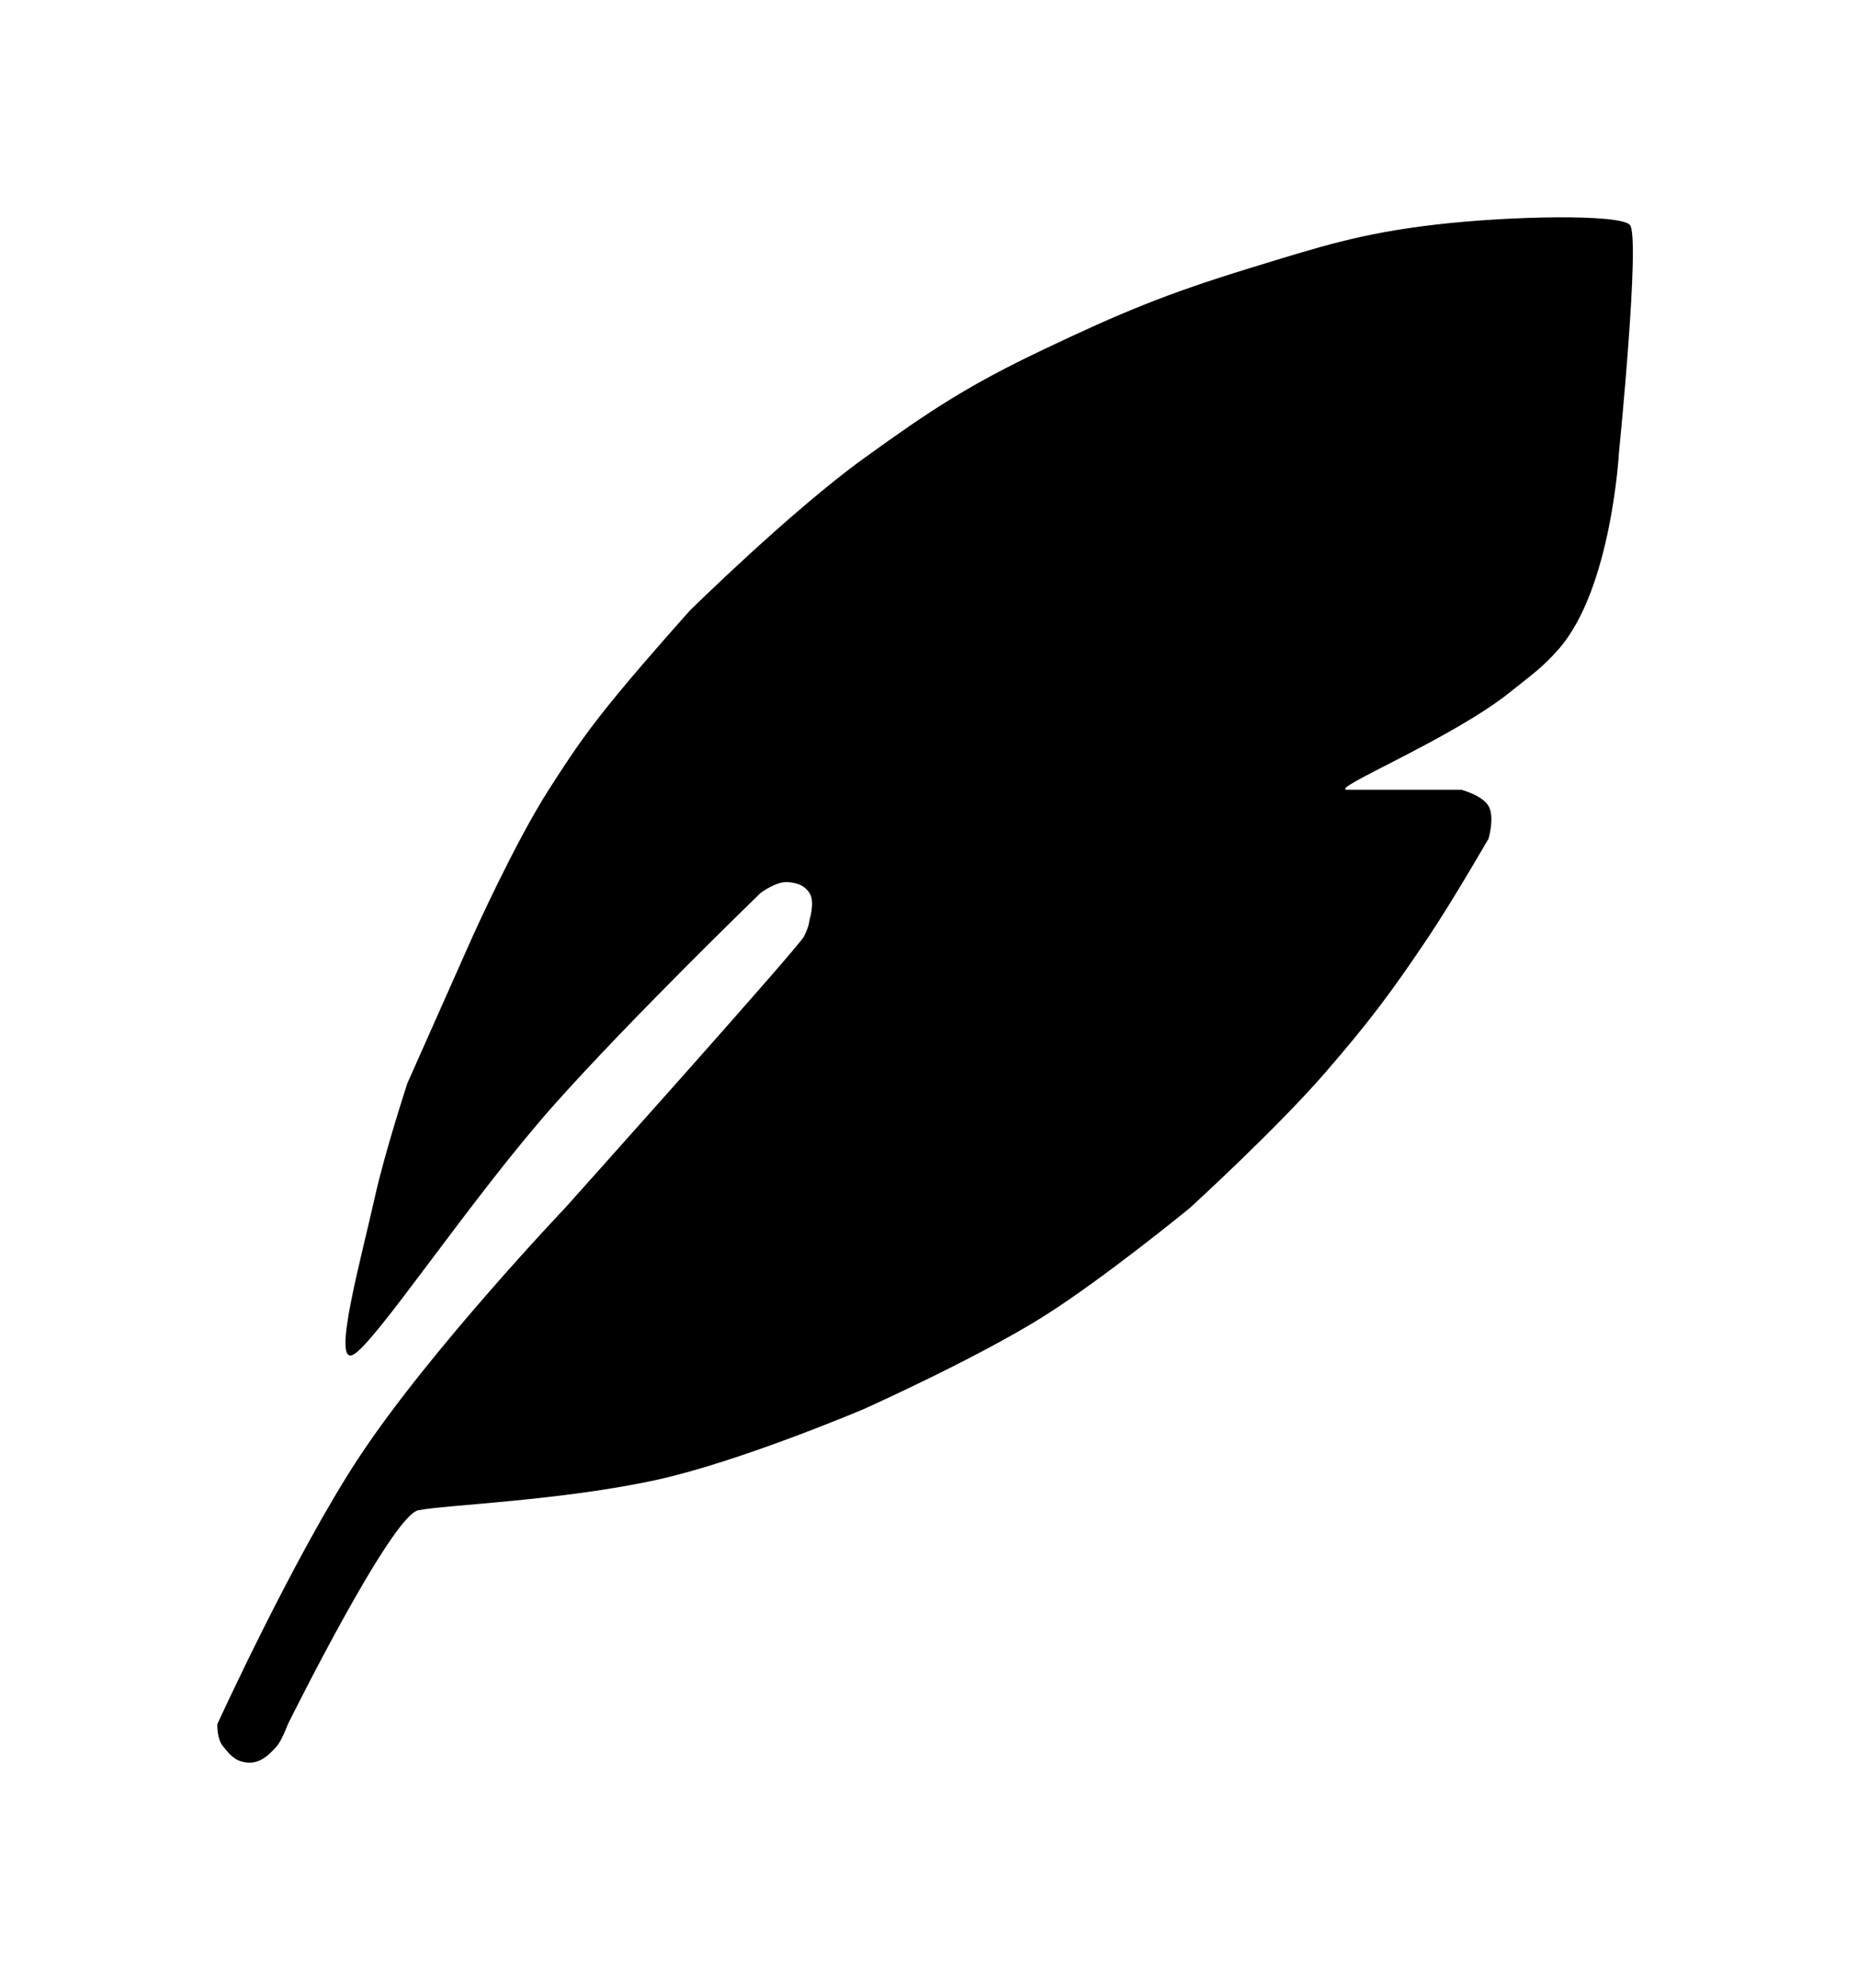 <svg width="171" height="183" viewBox="0 0 171 183" fill="none" xmlns="http://www.w3.org/2000/svg">
<g filter="url(#filter0_d_11_13)">
<path d="M29.498 114.687C31.498 113.687 40.338 100.301 47.998 91.686C55.063 83.741 66.998 72.186 66.998 72.186C66.998 72.186 68.45 71.099 69.498 71.186C70.368 71.259 71.013 71.46 71.498 72.186C72.039 72.999 71.498 74.686 71.498 74.686C71.498 74.686 71.494 75.186 70.998 76.186C70.501 77.187 48.998 101.187 48.998 101.187C48.998 101.187 36.475 114.35 30.002 124.187C24.096 133.158 17.002 148.687 17.002 148.687C17.002 148.687 16.947 150.009 17.498 150.687C18.113 151.444 18.537 152.012 19.498 152.187C20.787 152.421 21.635 151.672 22.498 150.687C22.936 150.187 23.498 148.687 23.498 148.687C23.498 148.687 32.996 129.5 35.5 129C38.004 128.5 48.693 128.125 57.498 126.187C65.157 124.501 76.498 119.687 76.498 119.687C76.498 119.687 86.859 115.041 92.998 111.187C98.554 107.698 106.498 101.187 106.498 101.187C106.498 101.187 114.479 93.906 118.998 88.686C123.011 84.051 125.09 81.284 128.498 76.186C130.787 72.762 133.998 67.186 133.998 67.186C133.998 67.186 134.583 65.201 133.998 64.186C133.429 63.2 131.498 62.687 131.498 62.687H120.998C119.135 62.687 130.682 57.977 135.998 53.687C137.828 52.21 138.958 51.463 140.498 49.687C145.312 44.132 145.998 31.686 145.998 31.686C145.998 31.686 148.001 11.69 146.998 10.687C145.994 9.683 135.979 9.864 128.998 10.687C122.225 11.485 118.518 12.685 111.998 14.687C104.372 17.027 100.2 18.757 92.998 22.186C86.131 25.456 82.666 27.733 76.501 32.187C69.782 37.041 60.498 46.187 60.498 46.187C60.498 46.187 56.463 50.696 53.998 53.687C51.166 57.122 49.902 58.937 47.502 62.687C44.347 67.615 40.498 76.186 40.498 76.186L34.498 89.686C34.498 89.686 32.42 96.023 31.498 100.187C30.262 105.767 27.498 115.686 29.498 114.687Z" fill="black"/>
</g>
<defs>
<filter id="filter0_d_11_13" x="0" y="0" width="170.279" height="182.23" filterUnits="userSpaceOnUse" color-interpolation-filters="sRGB">
<feFlood flood-opacity="0" result="BackgroundImageFix"/>
<feColorMatrix in="SourceAlpha" type="matrix" values="0 0 0 0 0 0 0 0 0 0 0 0 0 0 0 0 0 0 127 0" result="hardAlpha"/>
<feOffset dx="3" dy="10"/>
<feGaussianBlur stdDeviation="10"/>
<feComposite in2="hardAlpha" operator="out"/>
<feColorMatrix type="matrix" values="0 0 0 0 0 0 0 0 0 0 0 0 0 0 0 0 0 0 0.1 0"/>
<feBlend mode="normal" in2="BackgroundImageFix" result="effect1_dropShadow_11_13"/>
<feBlend mode="normal" in="SourceGraphic" in2="effect1_dropShadow_11_13" result="shape"/>
</filter>
</defs>
</svg>
